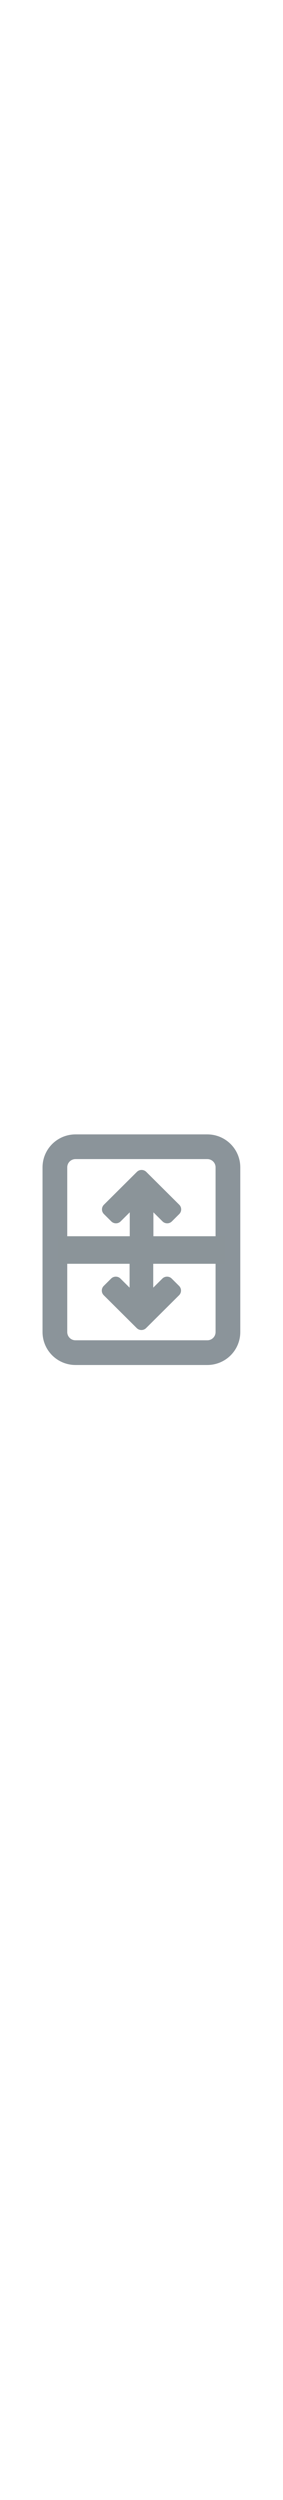 <?xml version="1.0" encoding="UTF-8"?>
<svg xmlns="http://www.w3.org/2000/svg" xmlns:xlink="http://www.w3.org/1999/xlink" width="34px" viewBox="0 0 300 300" version="1.2">
<defs>
<clipPath id="market1">
  <path d="M 45 27.594 L 254.859 27.594 L 254.859 271.789 L 45 271.789 Z M 45 27.594 "/>
</clipPath>
<clipPath id="market2">
  <path d="M 108 65.266 L 192.832 65.266 L 192.832 159 L 108 159 Z M 108 65.266 "/>
</clipPath>
<clipPath id="market3">
  <path d="M 107.156 141 L 192 141 L 192 234.73 L 107.156 234.73 Z M 107.156 141 "/>
</clipPath>
</defs>
<g id="marketicon">
<g clip-path="url(#market1)" clip-rule="nonzero">
<path style="fill:none;stroke-width:3;stroke-linecap:round;stroke-linejoin:round;stroke:rgb(54.509%,58.04%,60.39%);stroke-opacity:1;stroke-miterlimit:4;" d="M 4 1.5 L 20 1.5 C 20.082 1.5 20.163 1.504 20.245 1.512 C 20.327 1.52 20.408 1.532 20.488 1.548 C 20.568 1.564 20.647 1.584 20.726 1.608 C 20.804 1.631 20.881 1.659 20.957 1.69 C 21.032 1.722 21.106 1.757 21.178 1.795 C 21.251 1.834 21.321 1.876 21.389 1.922 C 21.457 1.967 21.523 2.016 21.586 2.068 C 21.649 2.12 21.71 2.174 21.768 2.232 C 21.826 2.29 21.881 2.351 21.932 2.414 C 21.984 2.477 22.033 2.543 22.079 2.611 C 22.124 2.679 22.166 2.749 22.205 2.821 C 22.243 2.894 22.279 2.968 22.31 3.043 C 22.341 3.119 22.368 3.196 22.392 3.274 C 22.416 3.353 22.436 3.432 22.452 3.512 C 22.468 3.593 22.48 3.673 22.488 3.755 C 22.496 3.836 22.5 3.918 22.5 4 L 22.5 24 C 22.5 24.082 22.496 24.164 22.488 24.245 C 22.48 24.326 22.468 24.407 22.452 24.488 C 22.436 24.568 22.416 24.647 22.392 24.726 C 22.368 24.804 22.341 24.881 22.31 24.957 C 22.279 25.032 22.243 25.106 22.205 25.179 C 22.166 25.251 22.124 25.321 22.079 25.389 C 22.033 25.457 21.984 25.523 21.932 25.586 C 21.881 25.649 21.826 25.71 21.768 25.768 C 21.71 25.825 21.649 25.881 21.586 25.933 C 21.523 25.984 21.457 26.033 21.389 26.079 C 21.321 26.124 21.251 26.166 21.178 26.205 C 21.106 26.243 21.032 26.278 20.957 26.31 C 20.881 26.341 20.804 26.369 20.726 26.392 C 20.647 26.416 20.568 26.436 20.488 26.452 C 20.408 26.468 20.327 26.48 20.245 26.488 C 20.163 26.496 20.082 26.5 20 26.5 L 4 26.5 C 3.918 26.5 3.836 26.496 3.755 26.488 C 3.673 26.48 3.593 26.468 3.512 26.452 C 3.432 26.436 3.353 26.416 3.274 26.392 C 3.196 26.369 3.119 26.341 3.043 26.31 C 2.968 26.278 2.894 26.243 2.822 26.205 C 2.749 26.166 2.679 26.124 2.611 26.079 C 2.543 26.033 2.477 25.984 2.414 25.933 C 2.351 25.881 2.29 25.825 2.232 25.768 C 2.175 25.71 2.12 25.649 2.068 25.586 C 2.015 25.523 1.967 25.457 1.921 25.389 C 1.876 25.321 1.834 25.251 1.795 25.179 C 1.756 25.106 1.722 25.032 1.69 24.957 C 1.659 24.881 1.632 24.804 1.607 24.726 C 1.584 24.647 1.564 24.568 1.548 24.488 C 1.532 24.407 1.52 24.326 1.512 24.245 C 1.504 24.164 1.5 24.082 1.5 24 L 1.5 4 C 1.5 3.918 1.504 3.836 1.512 3.755 C 1.52 3.673 1.532 3.593 1.548 3.512 C 1.564 3.432 1.584 3.353 1.607 3.274 C 1.632 3.196 1.659 3.119 1.69 3.043 C 1.722 2.968 1.756 2.894 1.795 2.821 C 1.834 2.749 1.876 2.679 1.921 2.611 C 1.967 2.543 2.015 2.477 2.068 2.414 C 2.12 2.351 2.175 2.29 2.232 2.232 C 2.29 2.174 2.351 2.12 2.414 2.068 C 2.477 2.016 2.543 1.967 2.611 1.922 C 2.679 1.876 2.749 1.834 2.822 1.795 C 2.894 1.757 2.968 1.722 3.043 1.69 C 3.119 1.659 3.196 1.631 3.274 1.608 C 3.353 1.584 3.432 1.564 3.512 1.548 C 3.593 1.532 3.673 1.52 3.755 1.512 C 3.836 1.504 3.918 1.5 4 1.5 Z M 4 1.5 " transform="matrix(8.735,0,0,8.721,45.083,27.593)"/>
</g>
<g clip-path="url(#market2)" clip-rule="nonzero">
<path style=" stroke:none;fill-rule:nonzero;fill:rgb(54.509%,58.04%,59.999%);fill-opacity:1;" d="M 155.621 158.965 L 144.539 158.965 C 140.684 158.965 137.543 155.84 137.543 152 L 137.543 110.117 L 127.871 119.742 C 126.547 121.055 124.789 121.781 122.922 121.781 C 121.055 121.781 119.297 121.055 117.977 119.742 L 110.137 111.945 C 107.41 109.23 107.41 104.812 110.137 102.098 L 137.258 75.113 C 137.27 75.102 137.285 75.09 137.297 75.074 L 145.133 67.277 C 146.352 66.066 147.977 65.352 149.711 65.258 C 149.934 65.234 150.172 65.23 150.445 65.258 C 152.191 65.352 153.812 66.066 155.031 67.277 L 190.027 102.098 C 192.754 104.812 192.754 109.227 190.027 111.945 L 182.191 119.742 C 180.867 121.059 179.109 121.777 177.242 121.781 C 175.371 121.781 173.613 121.055 172.293 119.742 L 162.621 110.117 L 162.621 152 C 162.621 155.84 159.48 158.965 155.621 158.965 Z M 155.621 158.965 "/>
</g>
<path style=" stroke:none;fill-rule:nonzero;fill:rgb(54.509%,58.04%,59.999%);fill-opacity:1;" d="M 61.605 135.449 L 238.465 135.449 L 238.465 164.609 L 61.605 164.609 Z M 61.605 135.449 "/>
<g clip-path="url(#market3)" clip-rule="nonzero">
<path style=" stroke:none;fill-rule:nonzero;fill:rgb(54.509%,58.04%,59.999%);fill-opacity:1;" d="M 144.367 141.035 L 155.449 141.035 C 159.309 141.035 162.445 144.16 162.445 147.996 L 162.445 189.879 L 172.117 180.258 C 173.441 178.941 175.199 178.219 177.066 178.219 C 178.934 178.219 180.691 178.941 182.016 180.258 L 189.852 188.055 C 192.582 190.77 192.578 195.188 189.852 197.898 L 162.73 224.883 C 162.719 224.898 162.707 224.91 162.691 224.926 L 154.855 232.723 C 153.637 233.934 152.016 234.645 150.277 234.738 C 150.055 234.766 149.82 234.766 149.543 234.738 C 147.797 234.648 146.176 233.934 144.957 232.723 L 109.961 197.902 C 107.234 195.188 107.234 190.77 109.961 188.055 L 117.797 180.258 C 119.121 178.941 120.879 178.219 122.746 178.219 C 124.617 178.219 126.375 178.941 127.695 180.258 L 137.367 189.879 L 137.367 147.996 C 137.367 144.16 140.508 141.035 144.367 141.035 Z M 144.367 141.035 "/>
</g>
</g>
</svg>
